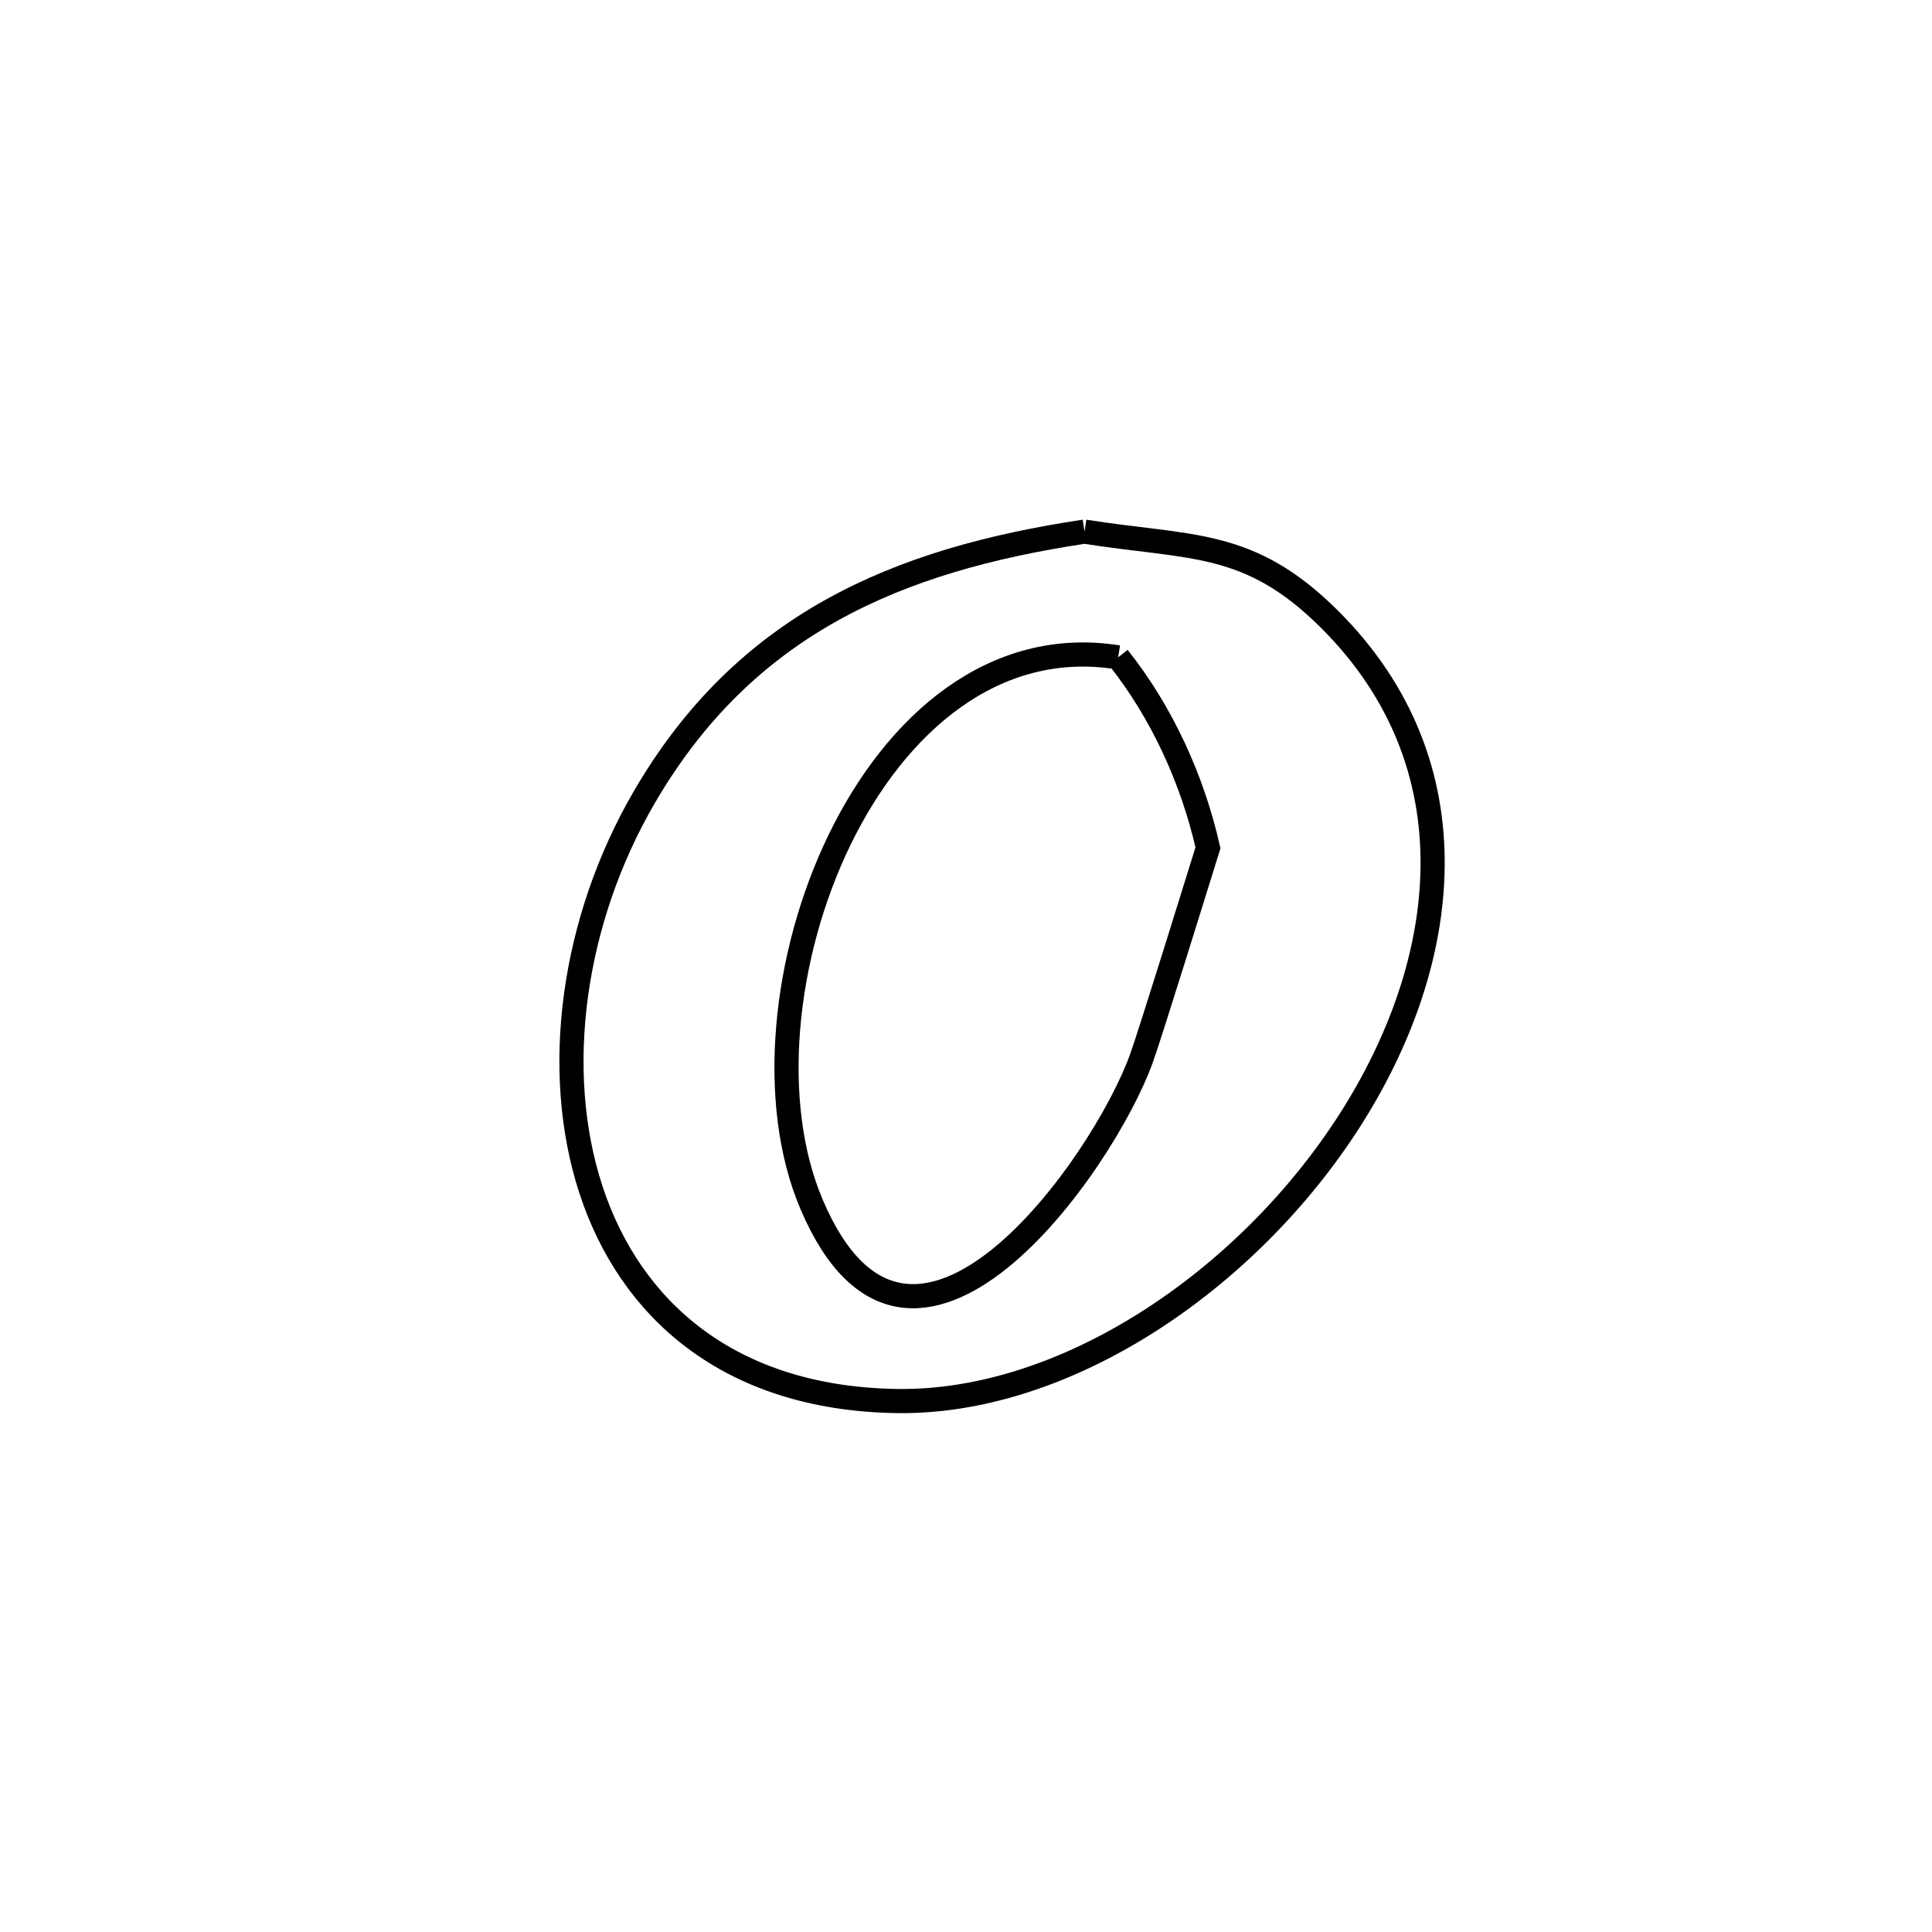 <svg xmlns="http://www.w3.org/2000/svg" viewBox="0.0 0.0 24.0 24.0" height="200px" width="200px"><path fill="none" stroke="black" stroke-width=".3" stroke-opacity="1.0"  filling="0" d="M13.472 6.604 L13.472 6.604 C14.804 6.815 15.516 6.695 16.519 7.696 C18.333 9.506 18.033 11.952 16.756 13.936 C15.479 15.92 13.224 17.442 11.126 17.404 C9.047 17.367 7.822 16.255 7.339 14.773 C6.856 13.29 7.114 11.435 8 9.909 C9.25 7.758 11.134 6.955 13.472 6.604 L13.472 6.604"></path>
<path fill="none" stroke="black" stroke-width=".3" stroke-opacity="1.0"  filling="0" d="M13.89 8.166 L13.89 8.166 C14.433 8.848 14.813 9.682 15.006 10.532 L15.006 10.532 C14.907 10.85 14.295 12.825 14.182 13.14 C13.709 14.468 11.316 17.863 10.082 14.962 C9.545 13.7 9.728 11.878 10.429 10.433 C11.131 8.988 12.351 7.92 13.89 8.166 L13.89 8.166"></path></svg>